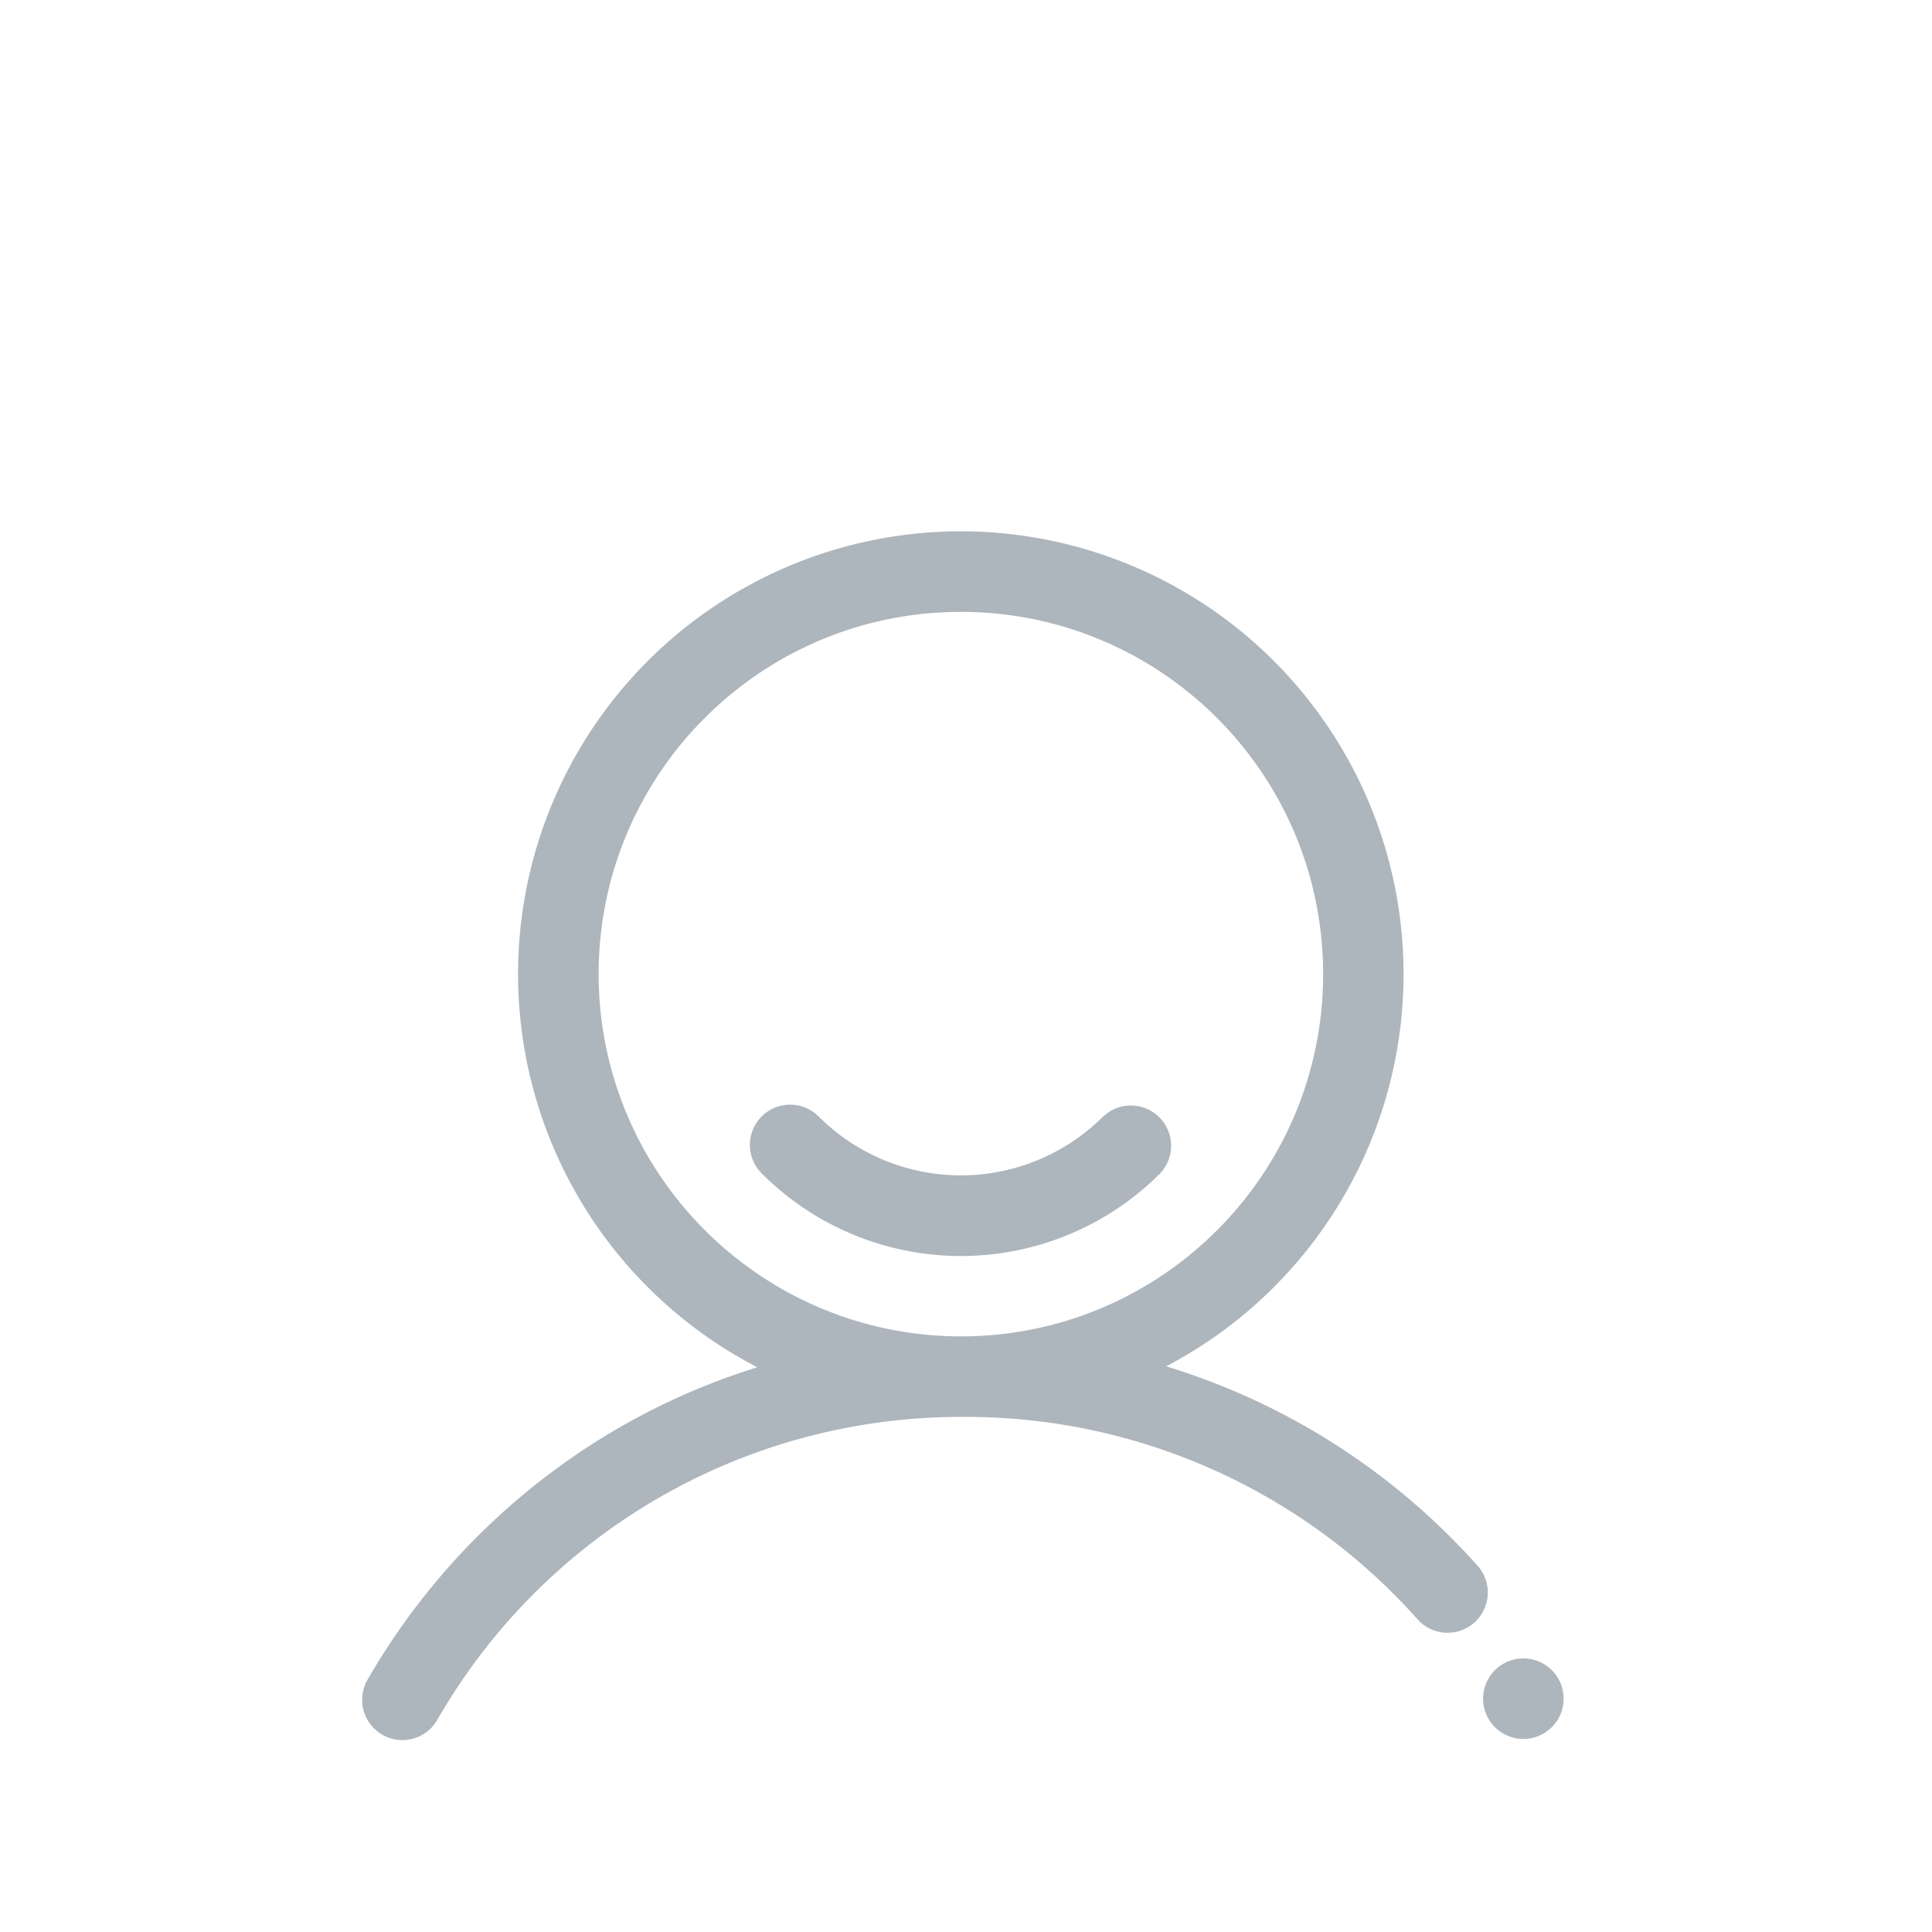 <svg width="80" height="80">
    <title>
        Illustrative Icons/Profil
    </title>
    <path d="M61.121 64.766a1.667 1.667 0 1 1-2.477 2.225 25.04 25.04 0 0 0-18.621-8.32h-.235a24.99 24.99 0 0 0-21.654 12.498 1.667 1.667 0 1 1-2.885-1.667 28.488 28.488 0 0 1 10.167-10.256 28.155 28.155 0 0 1 5.943-2.63 18.333 18.333 0 1 1 16.929-.04 28.378 28.378 0 0 1 12.833 8.19zM24.788 40.337c.009 8.28 6.72 14.991 15 15 8.284 0 15-6.715 15-15 0-8.284-6.716-15-15-15-8.285 0-15 6.716-15 15zM45.68 46.23l.003.002a1.667 1.667 0 0 1 2.357 2.356 11.658 11.658 0 0 1-16.5 0 1.667 1.667 0 1 1 2.357-2.358 8.333 8.333 0 0 0 11.783 0zm17.44 25.775a1.667 1.667 0 1 1 0-3.333 1.667 1.667 0 0 1 0 3.333z" fill="#ADB5BD" fill-rule="evenodd"/>
</svg>
